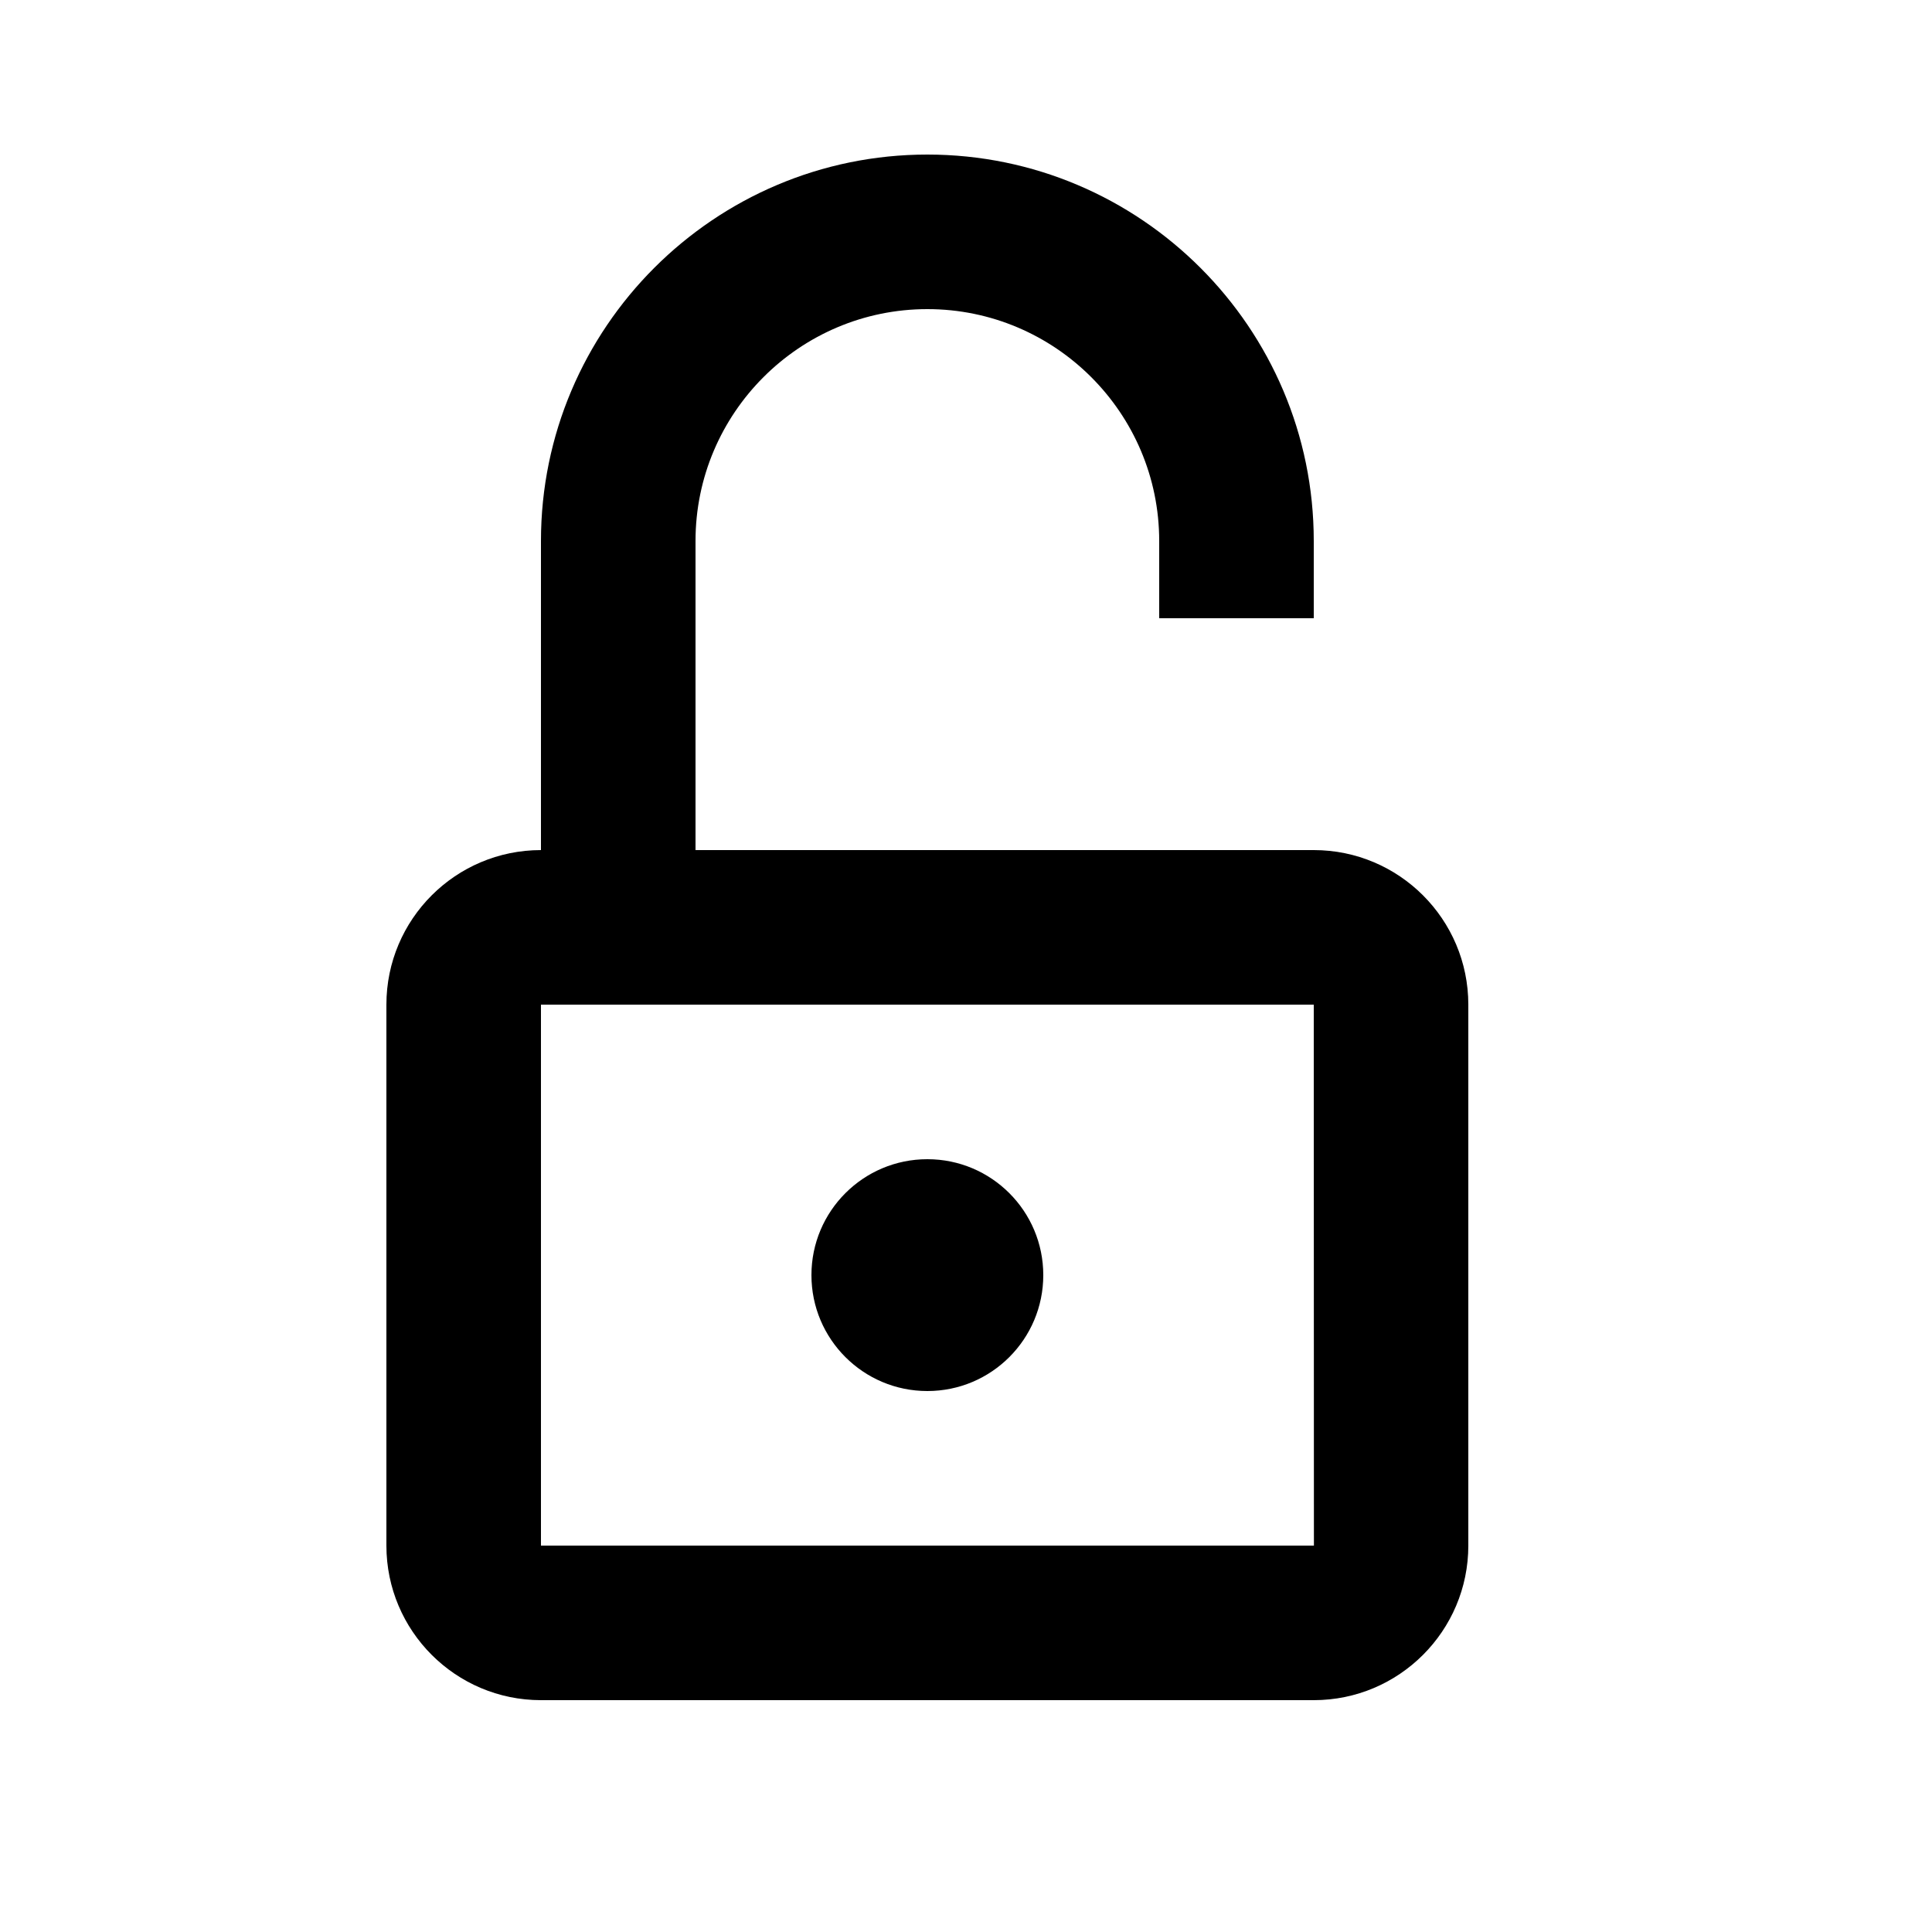 <svg viewBox="0 0 2000 2000" version="1.1" xmlns="http://www.w3.org/2000/svg" height="50pt" width="50pt">
    <path d="M1360 880H720V560c0-132.32 107.68-240 240-240s240 107.68 240 240v80h160v-80c0-220.56-179.44-400-400-400S560 339.44 560 560v320c-88.32 0-160 71.68-160 160v560c0 88.24 71.68 160 160 160h800c88.32 0 160-71.76 160-160v-560c0-88.32-71.68-160-160-160zm-800 720v-560h800l.16 560H560zm400-160c66.274 0 120-53.726 120-120s-53.726-120-120-120-120 53.726-120 120 53.726 120 120 120z" stroke="none" stroke-width="1" fill-rule="evenodd"/>
</svg>
